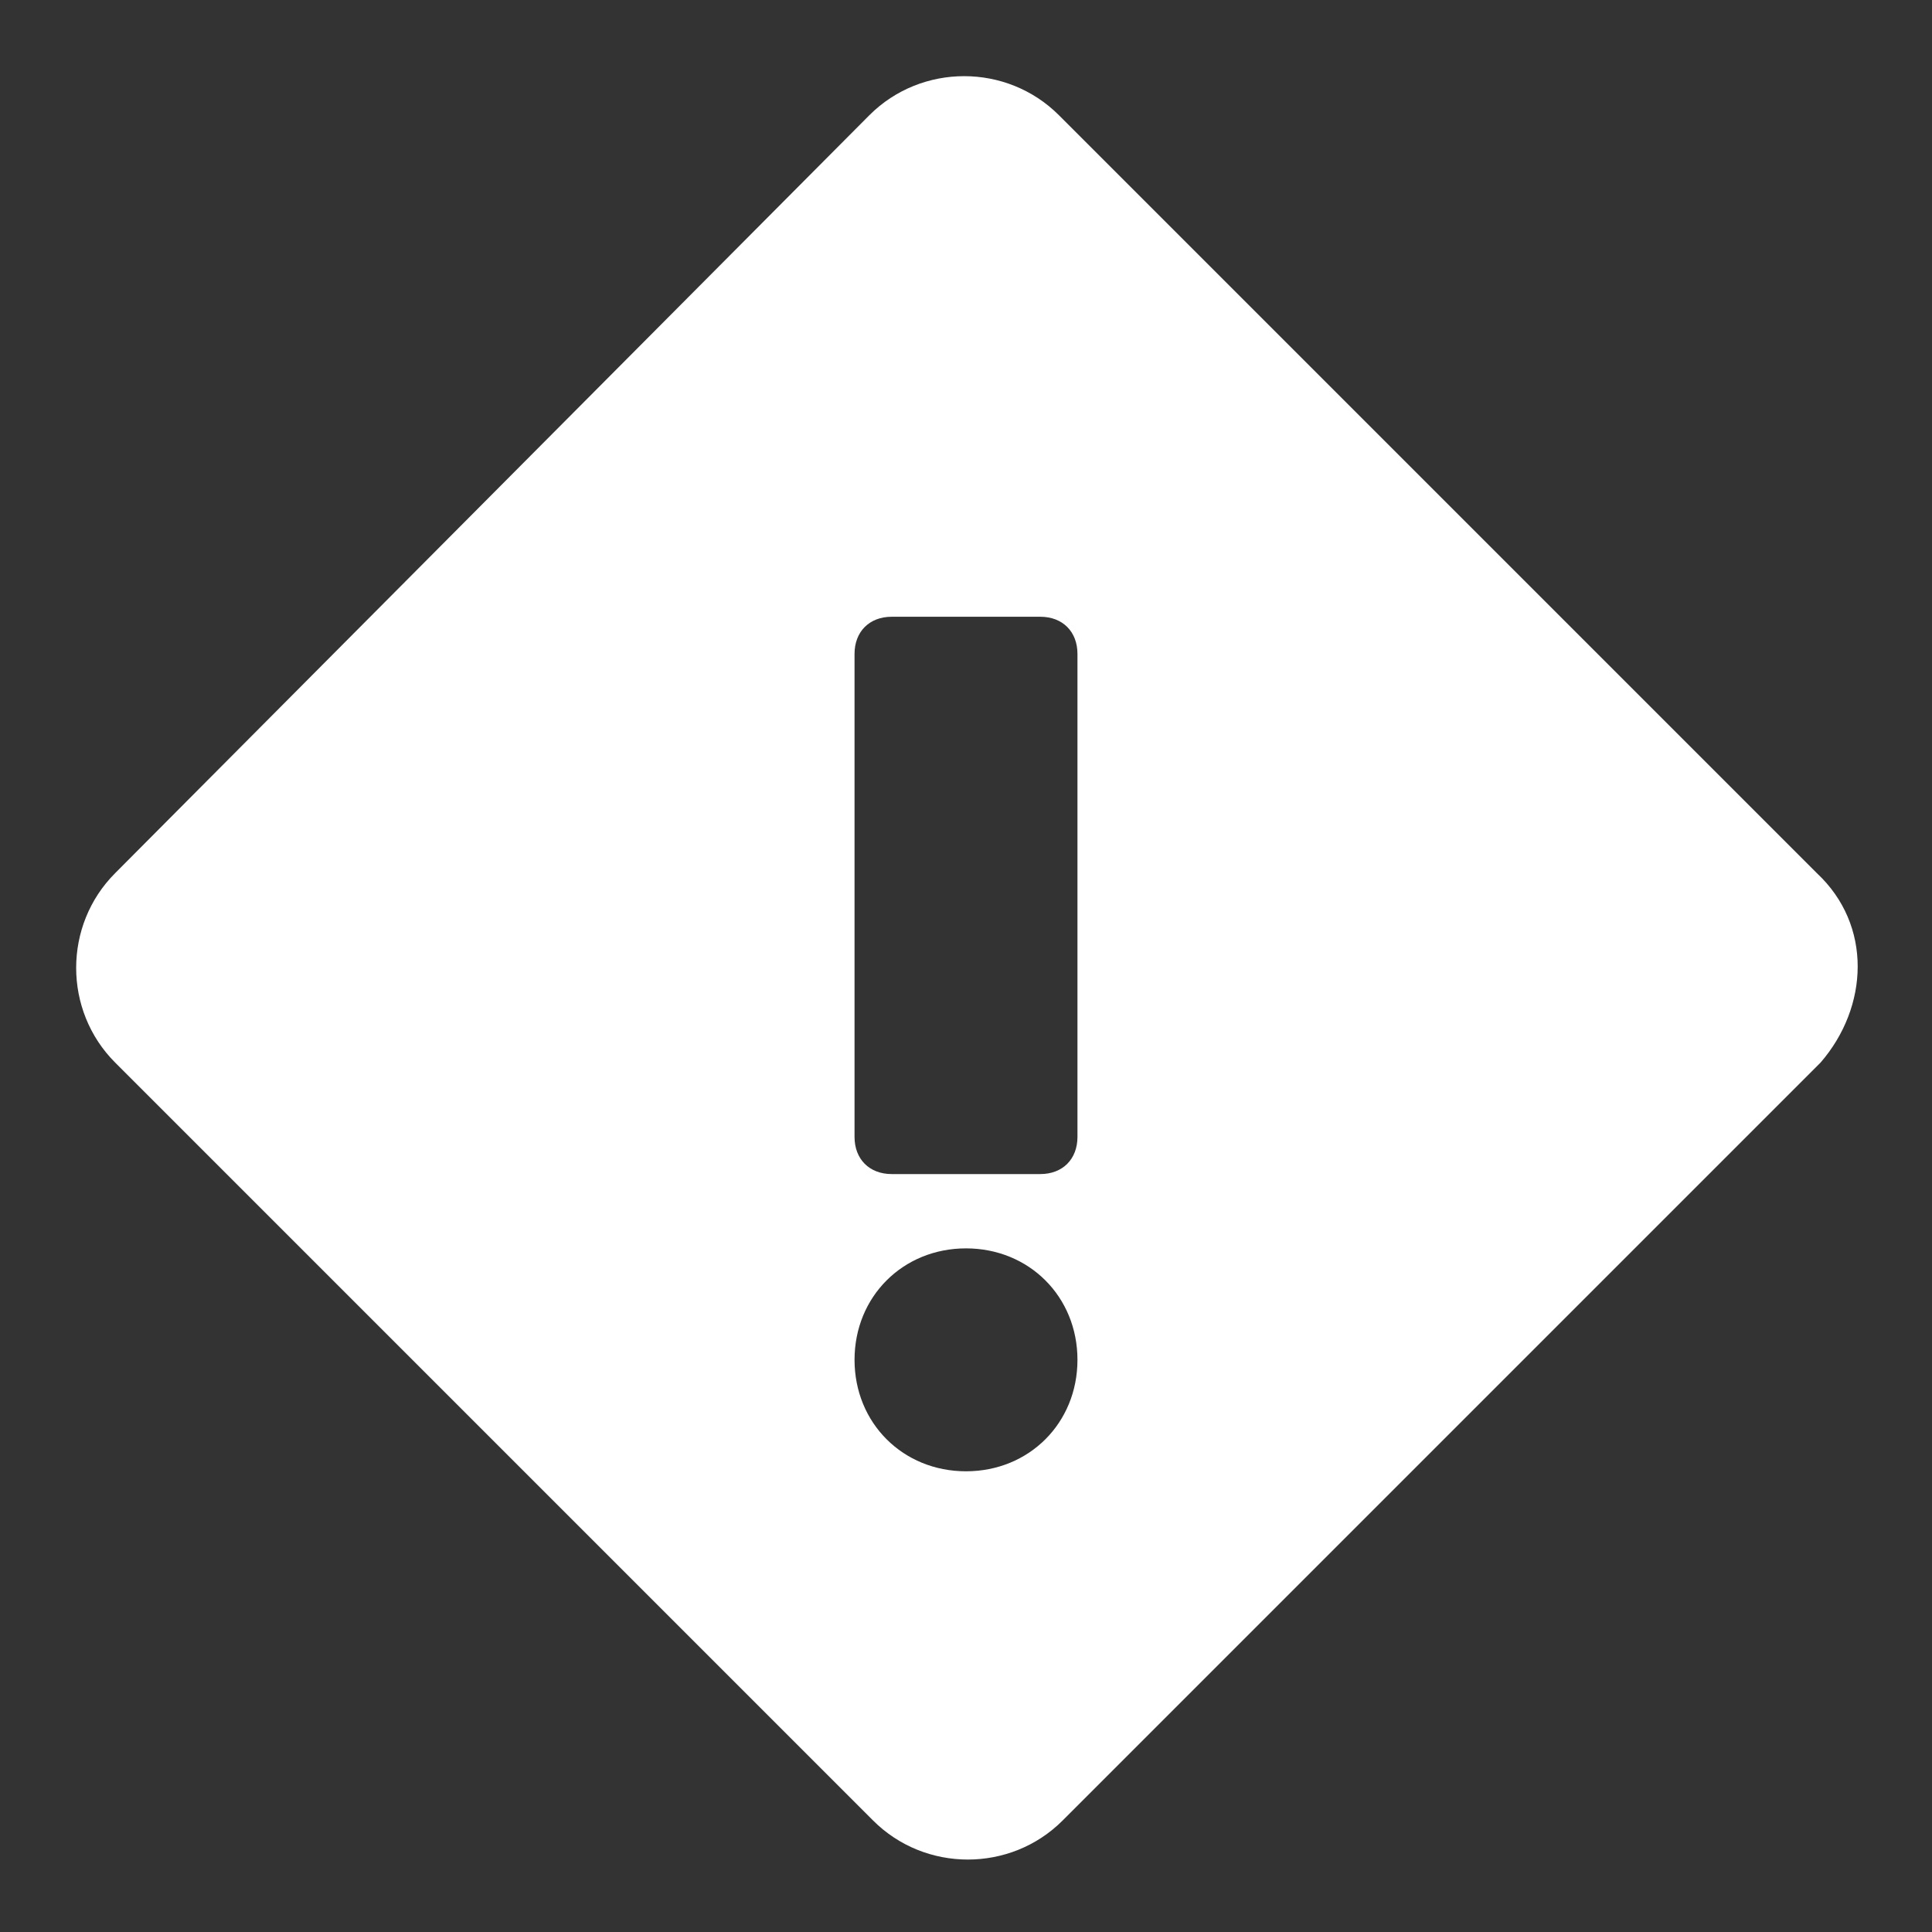 <?xml version="1.0"?><svg xmlns="http://www.w3.org/2000/svg" width="52" height="52" viewBox="0 0 52 52"><rect x="0" y="0" width="52" height="52" fill="#333333" stroke="none"/><path fill="#fff" d="m48.9 23.5l-20.4-20.4c-1.4-1.4-3.7-1.4-5.1 0l-20.3 20.4c-1.4 1.4-1.4 3.7 0 5.1l20.4 20.4c1.4 1.4 3.7 1.4 5.1 0l20.4-20.4c1.3-1.5 1.4-3.7-0.1-5.1z m-22.9 16.1c-1.7 0-3-1.3-3-3s1.3-3 3-3 3 1.3 3 3-1.3 3-3 3z m3-9c0 0.6-0.4 1-1 1h-4c-0.6 0-1-0.4-1-1v-13c0-0.6 0.4-1 1-1h4c0.6 0 1 0.4 1 1v13z"></path></svg>